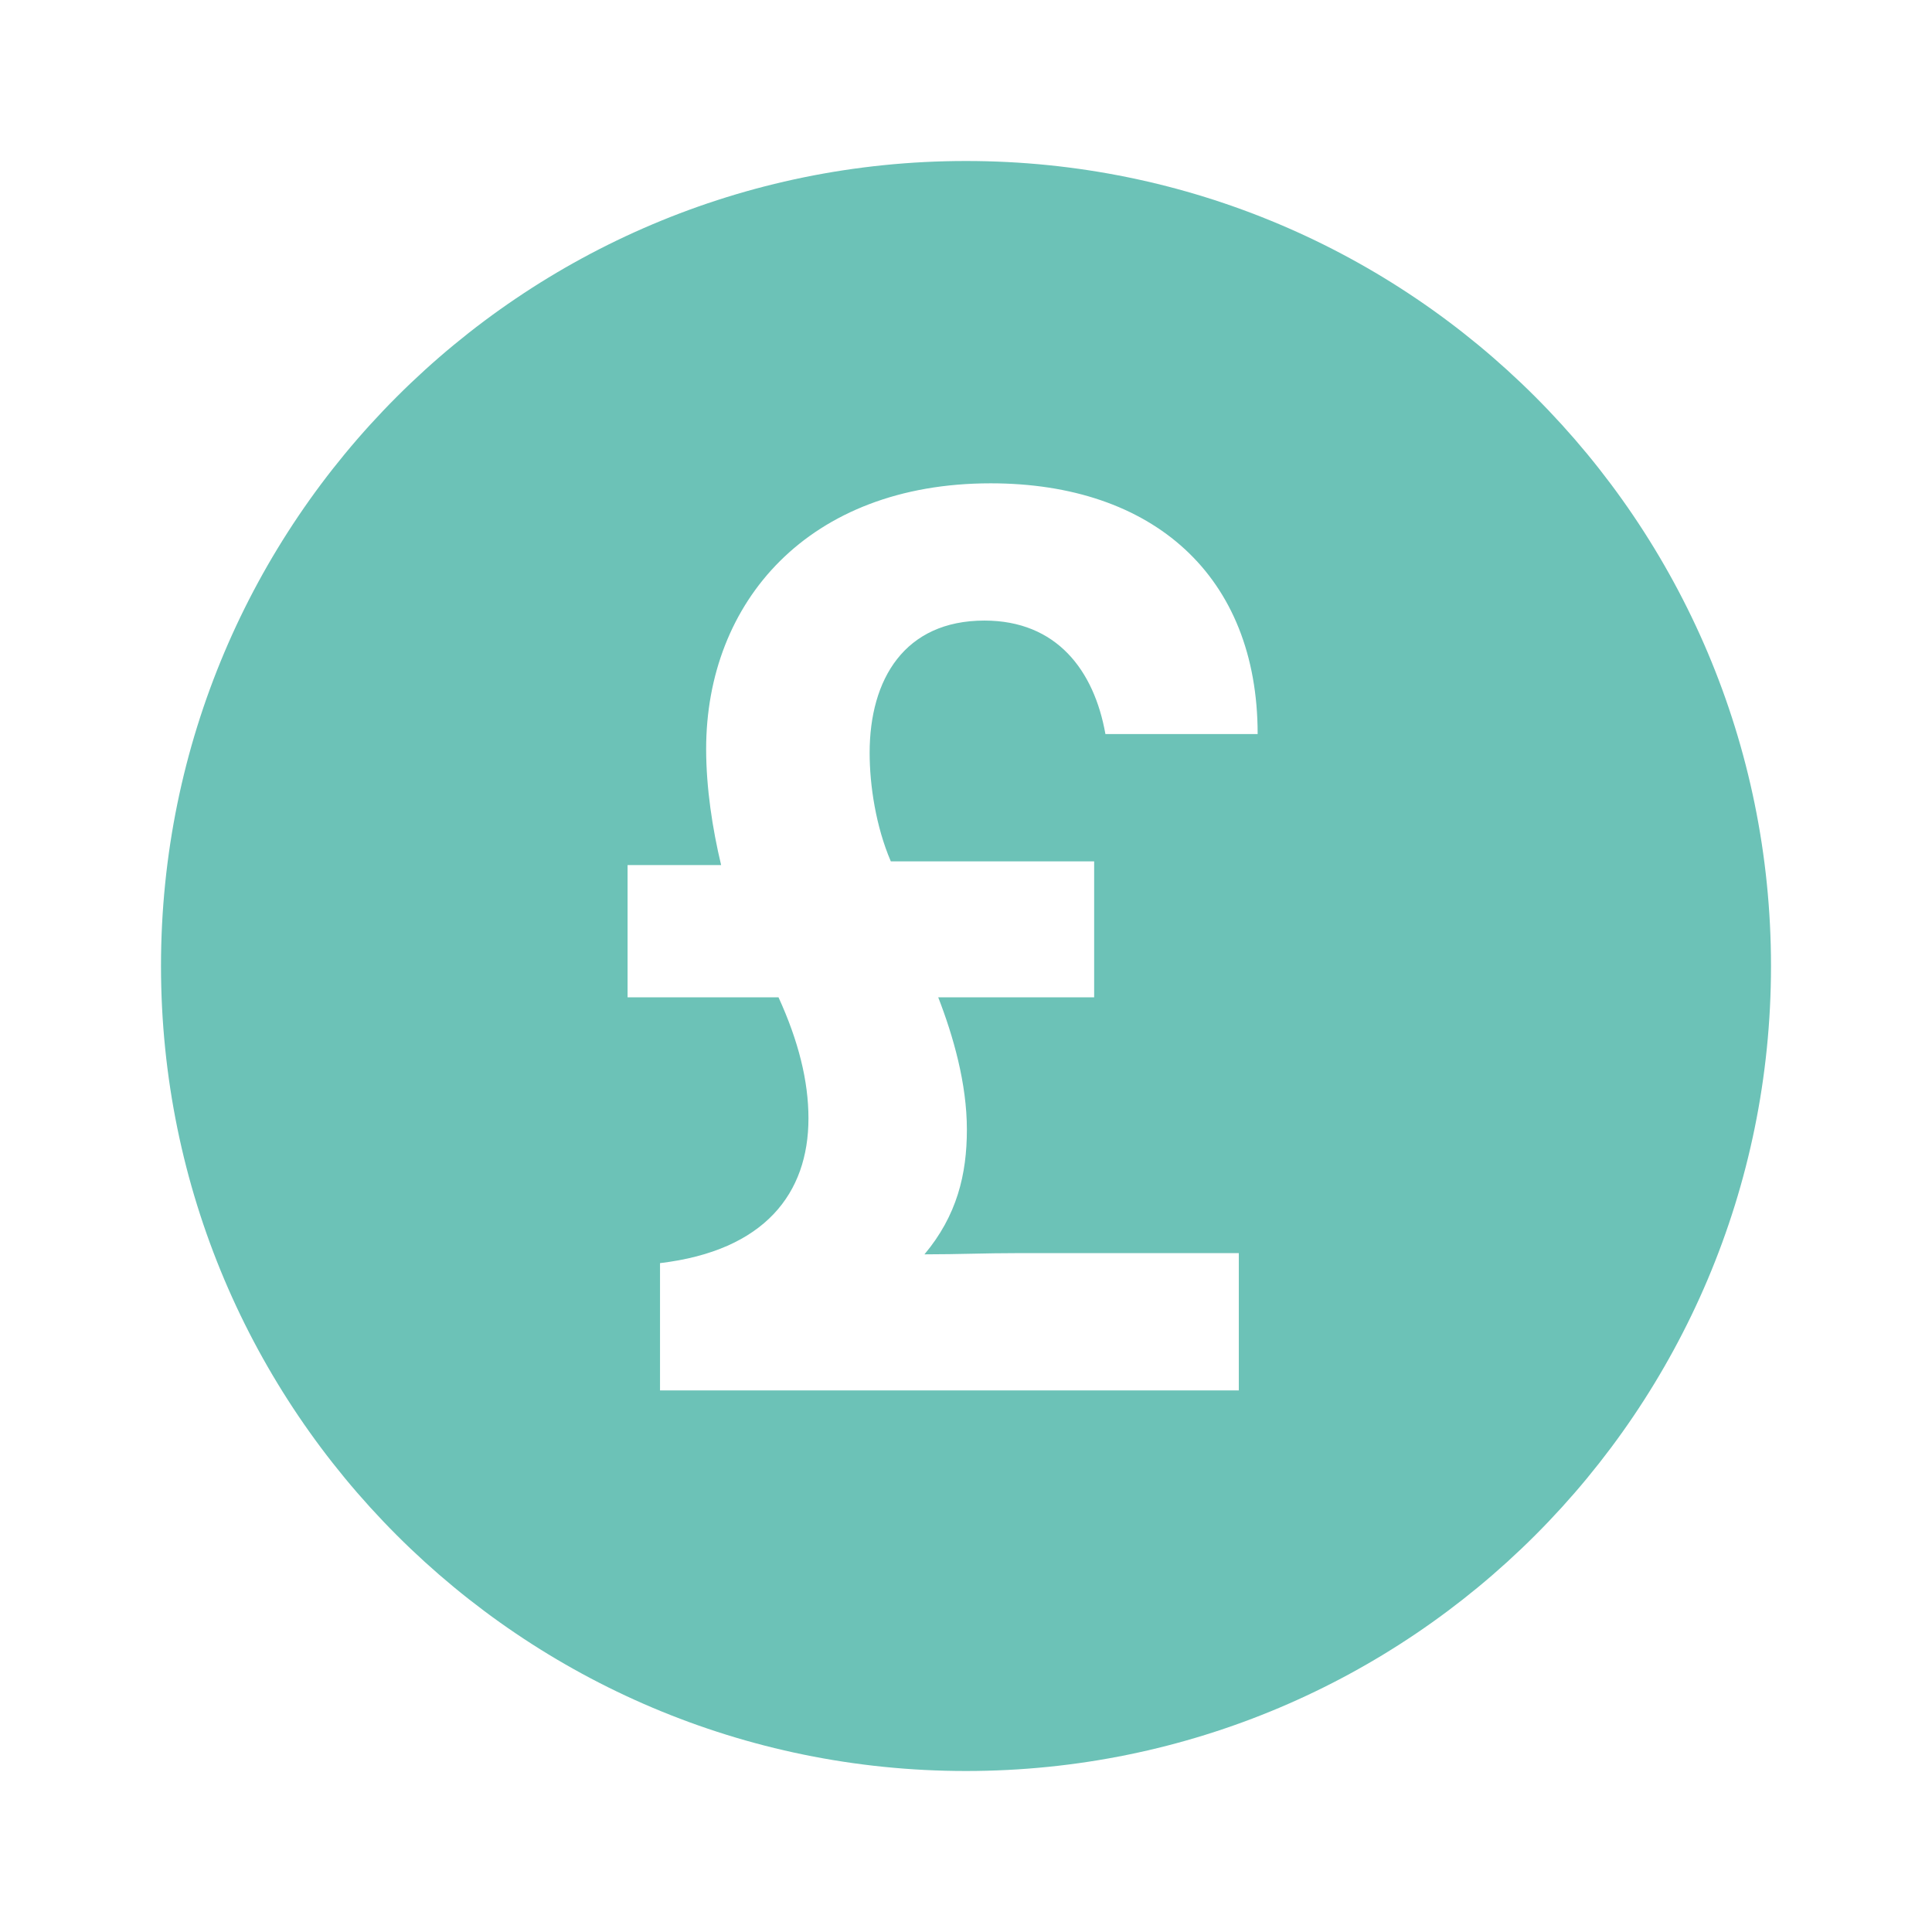 <svg fill="none" xmlns="http://www.w3.org/2000/svg" viewBox="0 0 24 24" class="fields__icon--ybJYO"><path fill-rule="evenodd" clip-rule="evenodd" d="M12 22c5.523 0 10-4.477 10-10 0-5.523-4.477-10-10-10C6.477 2 2 6.477 2 12c0 5.523 4.477 10 10 10Zm3.391-4.728H8.199v-1.581c1.302-.155 1.844-.868 1.844-1.798 0-.465-.124-.961-.372-1.504H7.796v-1.643h1.162c-.108-.45-.186-.961-.186-1.441 0-1.829 1.271-3.301 3.534-3.301 2.015 0 3.317 1.147 3.317 3.115h-1.891c-.14-.79-.605-1.41-1.503-1.41-.992 0-1.426.728-1.426 1.643 0 .403.077.914.263 1.348h2.526v1.689h-1.937c.186.48.356 1.069.356 1.643 0 .558-.124 1.069-.527 1.55.208 0 .407-.004.6-.008.182-.004.358-.007.531-.007h2.774v1.705Z" fill="#6CC2B7"></path></svg>